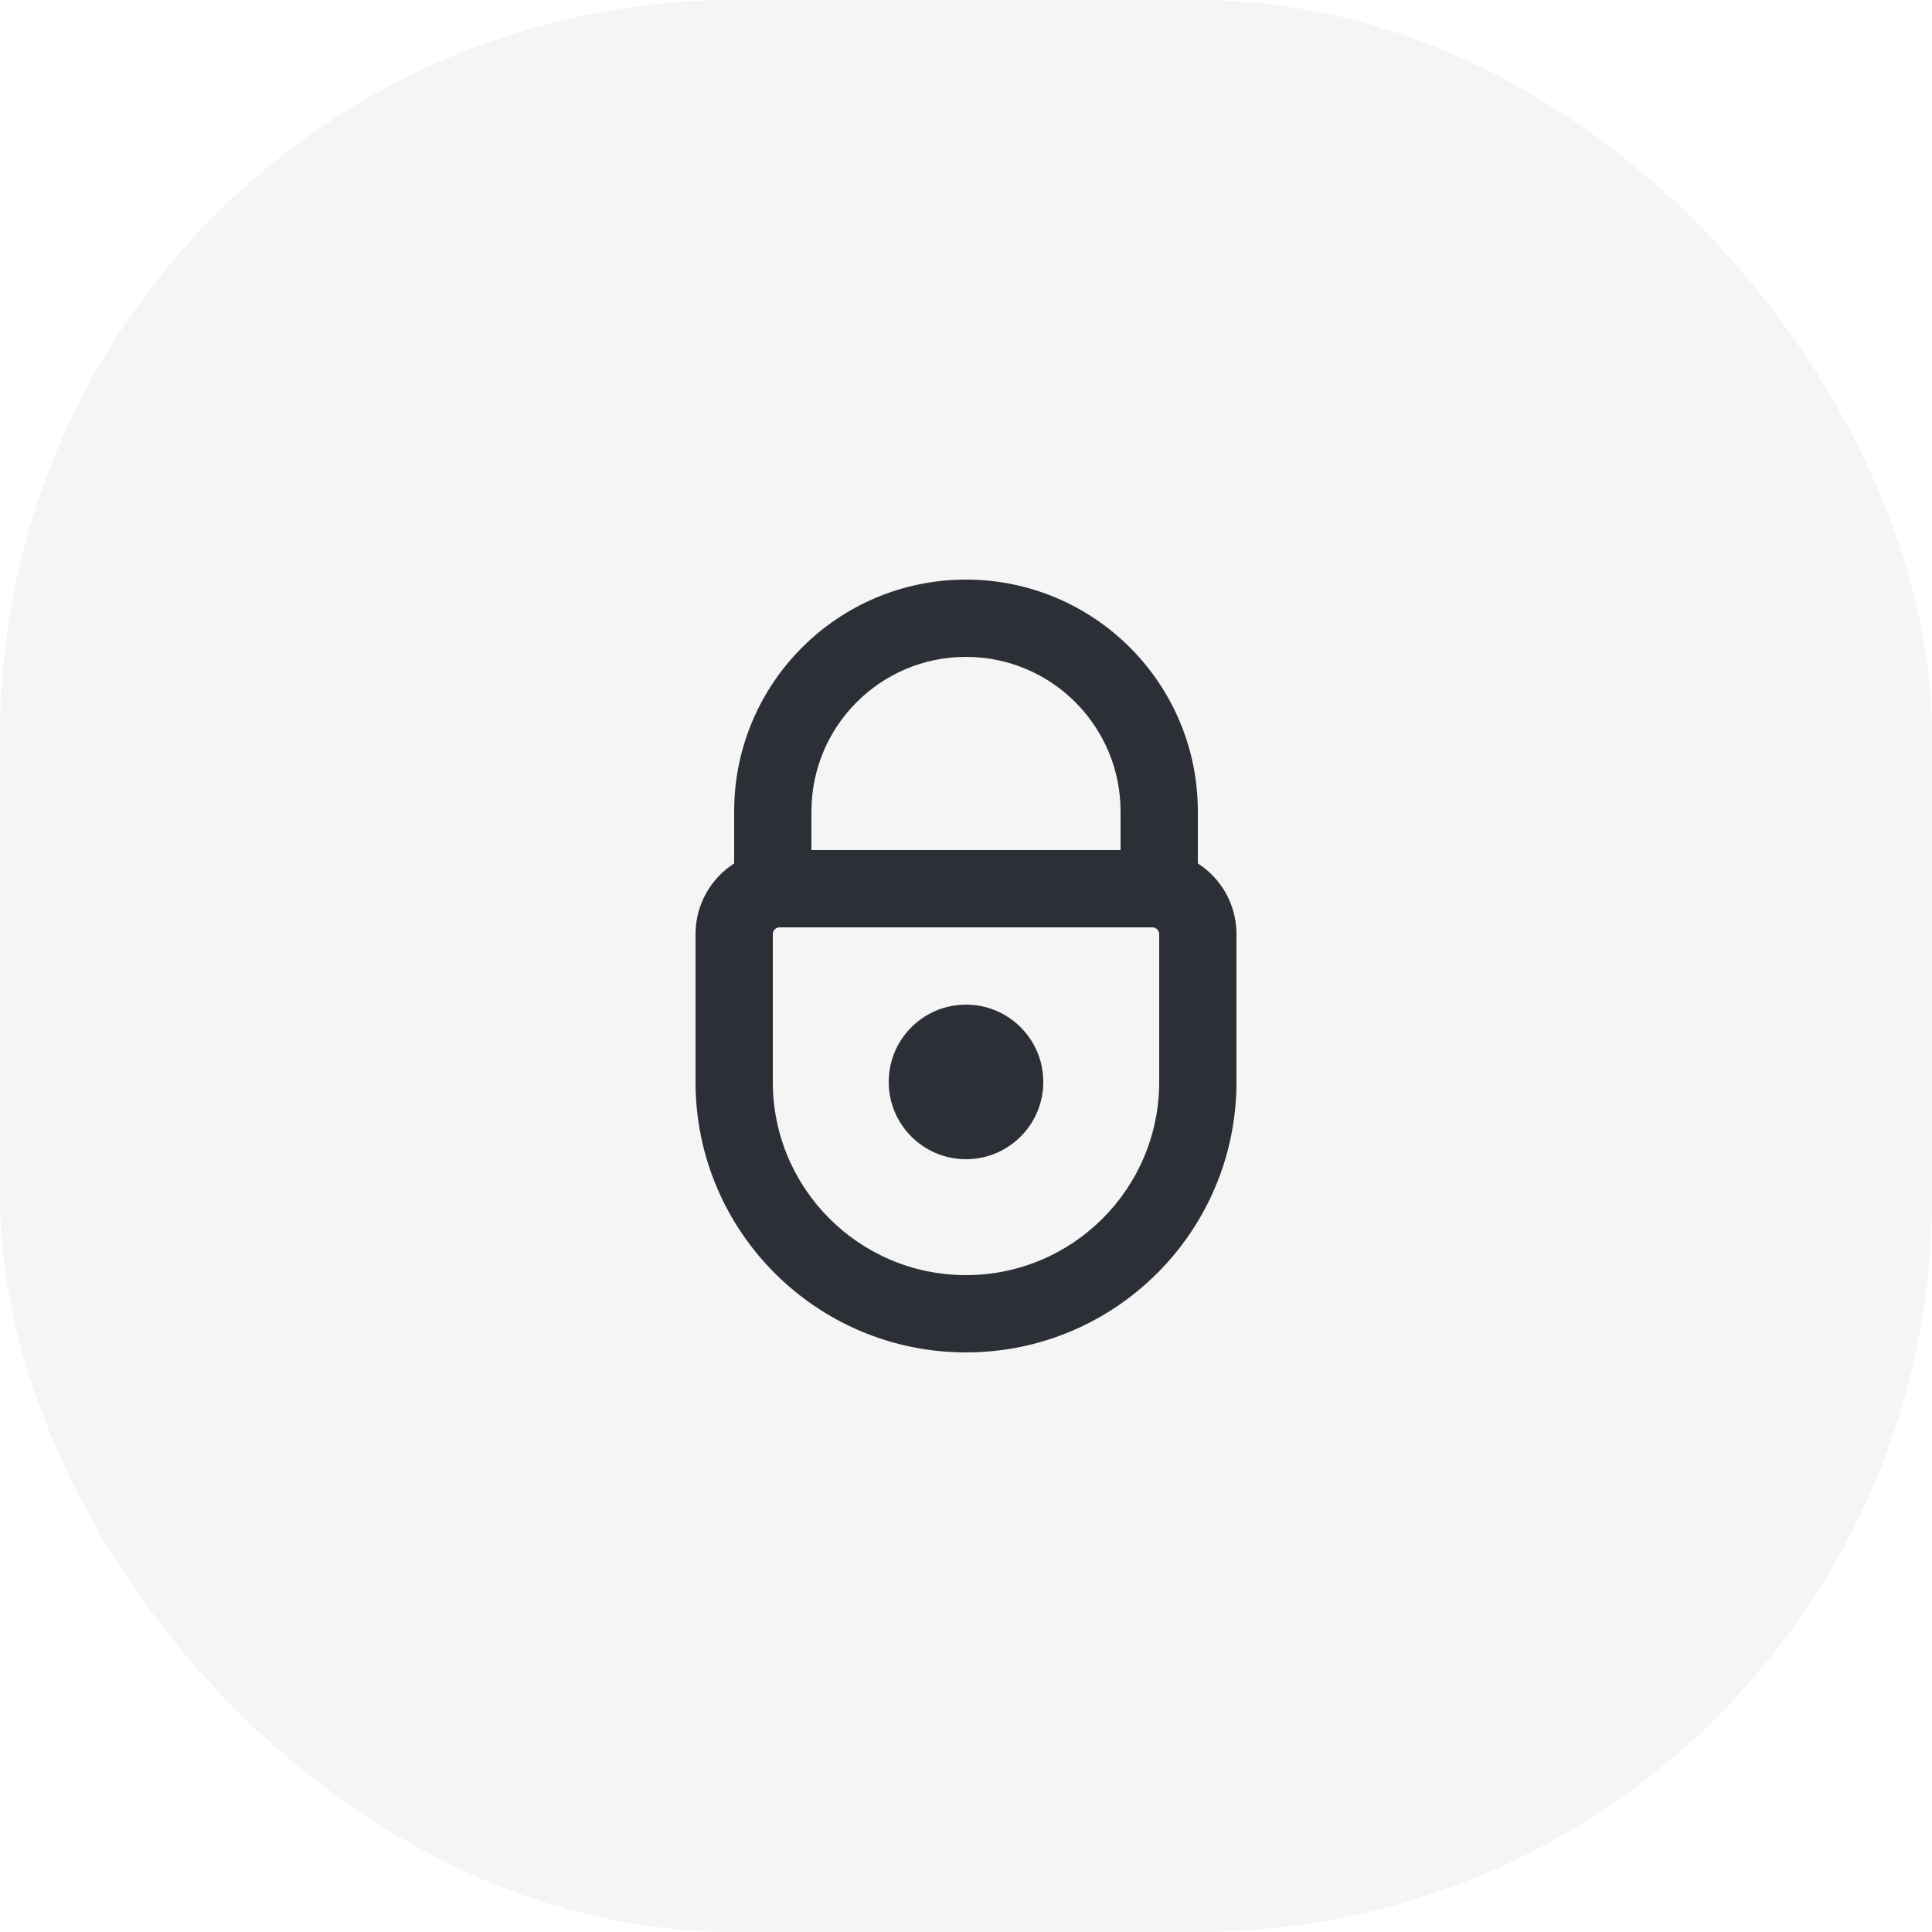 <svg width="50" height="50" viewBox="0 0 50 50" fill="none" xmlns="http://www.w3.org/2000/svg">
<rect width="50" height="50" rx="19" fill="#2C3036" fill-opacity="0.05"/>
<path fill-rule="evenodd" clip-rule="evenodd" d="M21 22V21C21 18.791 22.791 17 25 17C27.209 17 29 18.791 29 21V22H21ZM19 22.345V21C19 17.686 21.686 15 25 15C28.314 15 31 17.686 31 21V22.345C31.602 22.732 32 23.408 32 24.176V28C32 31.866 28.866 35 25 35C21.134 35 18 31.866 18 28V24.176C18 23.408 18.398 22.732 19 22.345ZM20.176 24C20.079 24 20 24.079 20 24.176V28C20 30.761 22.239 33 25 33C27.761 33 30 30.761 30 28V24.176C30 24.079 29.921 24 29.824 24H29H21H20.176ZM25 26C26.105 26 27 26.895 27 28C27 29.105 26.105 30 25 30C23.895 30 23 29.105 23 28C23 26.895 23.895 26 25 26Z" fill="#2C3036"/>
</svg>
